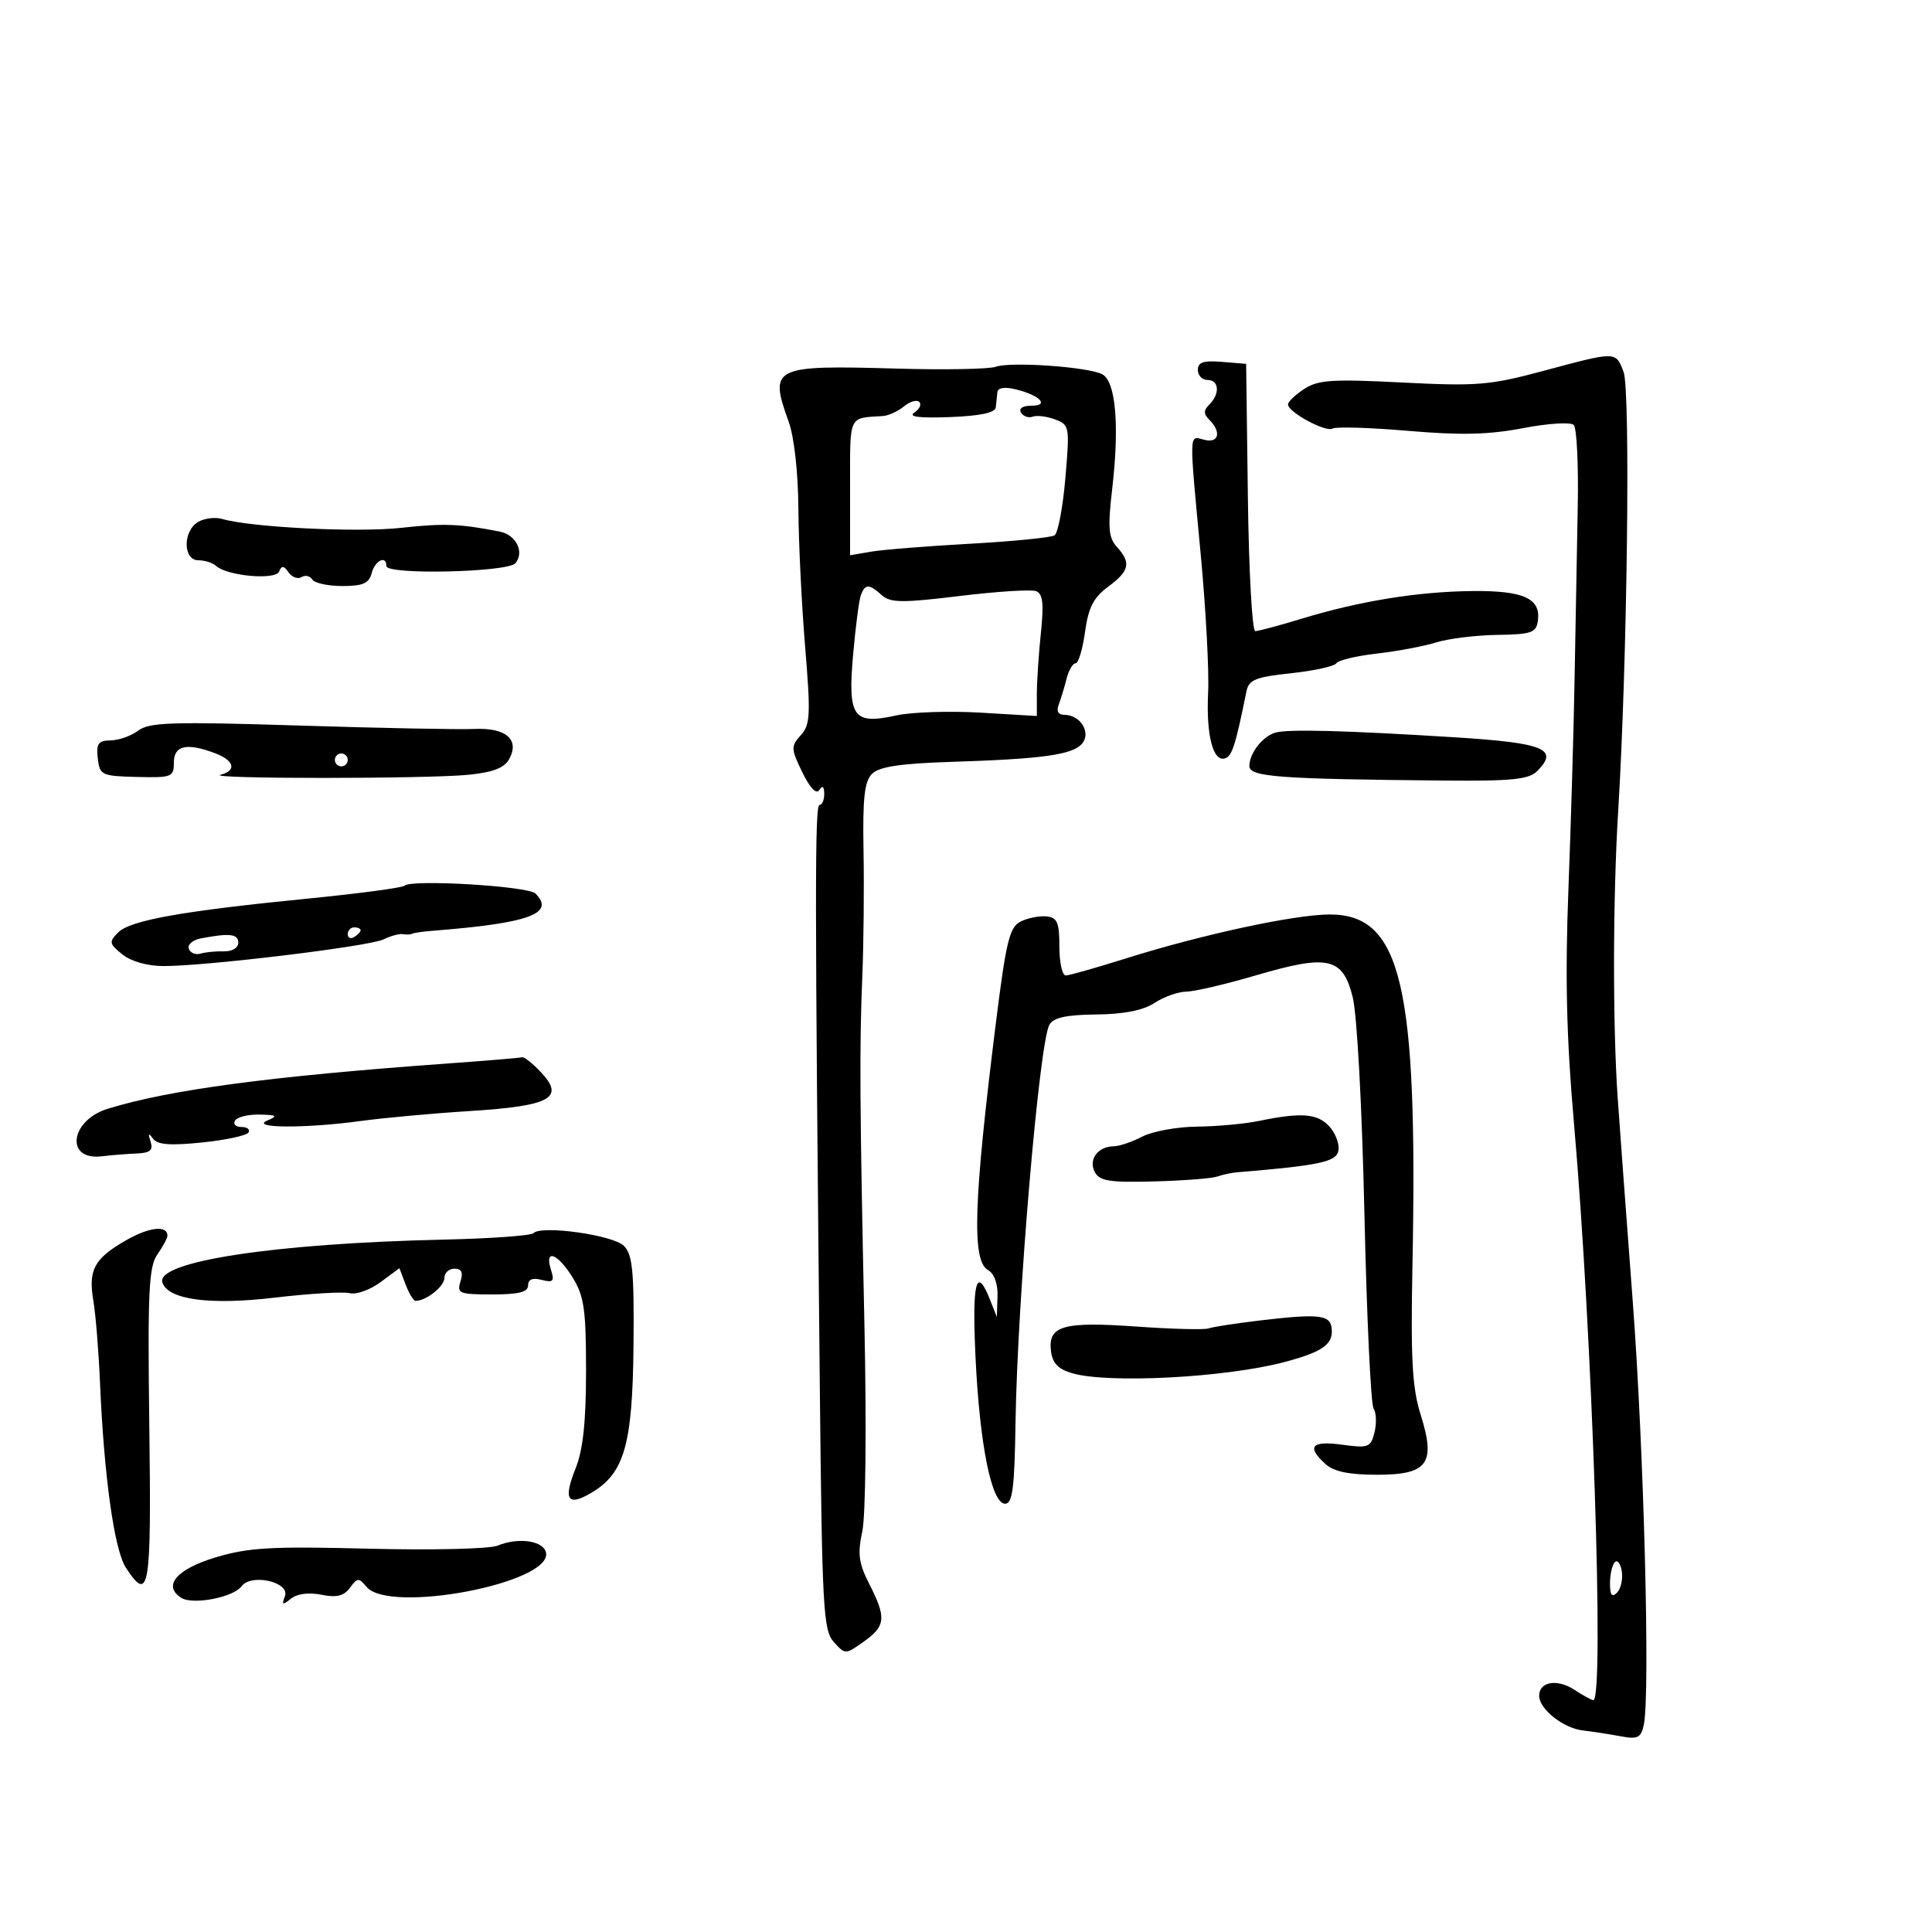 <svg xmlns="http://www.w3.org/2000/svg" width="300" height="300" viewBox="0 0 300 300" version="1.1">
	<path d="M 239.500 57.632 C 231.349 59.820, 229.299 59.987, 217.769 59.397 C 206.882 58.840, 204.673 58.985, 202.519 60.396 C 201.133 61.303, 200 62.389, 200 62.807 C 200 63.998, 205.896 67.182, 206.925 66.547 C 207.431 66.234, 212.718 66.394, 218.673 66.904 C 226.861 67.604, 231.206 67.501, 236.500 66.481 C 240.350 65.740, 243.889 65.514, 244.364 65.980 C 244.839 66.446, 245.121 72.154, 244.991 78.664 C 244.861 85.174, 244.643 97.025, 244.508 105 C 244.372 112.975, 243.939 127.825, 243.546 138 C 243.015 151.721, 243.239 161.149, 244.411 174.500 C 247.238 206.709, 249.158 264, 247.410 264 C 247.146 264, 245.824 263.276, 244.473 262.390 C 241.804 260.642, 239 261.115, 239 263.314 C 239 265.385, 242.738 268.351, 245.795 268.705 C 247.283 268.877, 249.903 269.281, 251.618 269.603 C 254.304 270.107, 254.807 269.863, 255.245 267.844 C 256.260 263.170, 255.262 224.955, 253.526 202 C 252.549 189.075, 251.500 174.900, 251.195 170.500 C 250.409 159.156, 250.441 139.453, 251.268 126 C 252.678 103.021, 253.201 60.589, 252.108 57.750 C 250.865 54.521, 251.078 54.523, 239.500 57.632 M 154.614 56.953 C 153.577 57.321, 146.655 57.448, 139.233 57.235 C 119.958 56.683, 119.395 56.961, 122.471 65.500 C 123.321 67.859, 123.937 73.396, 123.972 79 C 124.005 84.225, 124.476 93.863, 125.019 100.418 C 125.896 111.006, 125.821 112.541, 124.344 114.172 C 122.792 115.887, 122.808 116.267, 124.585 119.919 C 125.785 122.387, 126.760 123.400, 127.228 122.665 C 127.712 121.904, 127.975 122.107, 127.985 123.250 C 127.993 124.213, 127.662 125, 127.250 125 C 126.516 125, 126.524 138.659, 127.300 215.246 C 127.650 249.798, 127.833 253.159, 129.473 254.970 C 131.256 256.941, 131.275 256.940, 134.132 254.906 C 137.534 252.484, 137.657 251.207, 134.991 245.982 C 133.333 242.732, 133.142 241.298, 133.901 237.772 C 134.419 235.366, 134.564 221.491, 134.233 206 C 133.492 171.312, 133.440 162.693, 133.903 151.500 C 134.108 146.550, 134.191 137.814, 134.088 132.086 C 133.941 123.942, 134.229 121.342, 135.411 120.161 C 136.522 119.050, 139.778 118.558, 147.711 118.304 C 161.979 117.847, 166.589 117.200, 168.041 115.451 C 169.459 113.742, 167.753 111, 165.271 111 C 164.323 111, 164.007 110.423, 164.397 109.407 C 164.733 108.531, 165.280 106.731, 165.613 105.407 C 165.945 104.083, 166.576 103, 167.015 103 C 167.453 103, 168.114 100.809, 168.482 98.132 C 169.004 94.338, 169.796 92.787, 172.076 91.102 C 175.396 88.647, 175.670 87.398, 173.429 84.921 C 172.122 83.478, 172.001 81.947, 172.709 75.843 C 173.849 66.015, 173.248 59.194, 171.148 58.112 C 168.913 56.960, 156.956 56.122, 154.614 56.953 M 186 57.440 C 186 58.298, 186.675 59, 187.500 59 C 189.300 59, 189.469 61.131, 187.800 62.800 C 186.867 63.733, 186.867 64.267, 187.800 65.200 C 189.698 67.098, 189.238 68.875, 187 68.290 C 184.587 67.659, 184.619 66.623, 186.447 86.089 C 187.242 94.565, 187.760 104.200, 187.598 107.500 C 187.271 114.143, 188.361 118.380, 190.237 117.754 C 191.322 117.393, 191.844 115.753, 193.546 107.368 C 193.916 105.548, 194.932 105.133, 200.479 104.539 C 204.054 104.156, 207.216 103.460, 207.505 102.992 C 207.795 102.523, 210.612 101.848, 213.766 101.491 C 216.920 101.134, 221.075 100.354, 223 99.757 C 224.925 99.160, 229.200 98.633, 232.500 98.586 C 237.789 98.510, 238.535 98.253, 238.798 96.412 C 239.296 92.930, 236.587 91.695, 228.630 91.778 C 220.154 91.865, 211.137 93.325, 202.145 96.064 C 198.649 97.129, 195.396 98, 194.915 98 C 194.434 98, 193.919 88.662, 193.770 77.250 L 193.500 56.500 189.750 56.190 C 186.886 55.953, 186 56.248, 186 57.440 M 154.875 60.892 C 154.806 61.501, 154.694 62.563, 154.625 63.250 C 154.541 64.091, 152.208 64.587, 147.500 64.764 C 142.754 64.944, 140.974 64.720, 141.971 64.069 C 142.780 63.541, 143.128 62.795, 142.745 62.412 C 142.362 62.029, 141.290 62.342, 140.363 63.107 C 139.435 63.873, 137.962 64.546, 137.088 64.602 C 131.688 64.949, 132 64.273, 132 75.611 L 132 86.223 135.250 85.664 C 137.037 85.357, 143.962 84.802, 150.638 84.431 C 157.314 84.060, 163.214 83.474, 163.749 83.128 C 164.284 82.783, 165.041 78.785, 165.430 74.243 C 166.118 66.224, 166.072 65.962, 163.819 65.125 C 162.544 64.651, 160.983 64.459, 160.351 64.700 C 159.719 64.940, 158.905 64.656, 158.542 64.068 C 158.148 63.431, 158.793 63, 160.141 63 C 163.015 63, 161.496 61.388, 157.750 60.462 C 156.017 60.034, 154.954 60.193, 154.875 60.892 M 30.750 81.053 C 28.370 82.476, 28.408 87, 30.800 87 C 31.790 87, 33.028 87.392, 33.550 87.872 C 35.264 89.446, 42.785 90.119, 43.341 88.749 C 43.732 87.784, 44.067 87.814, 44.812 88.878 C 45.342 89.636, 46.246 89.966, 46.819 89.612 C 47.393 89.257, 48.144 89.425, 48.490 89.984 C 48.835 90.543, 50.934 91, 53.153 91 C 56.346 91, 57.296 90.583, 57.710 89 C 58.229 87.017, 60 86.168, 60 87.902 C 60 89.297, 78.861 88.873, 80.040 87.452 C 81.463 85.738, 80.148 83.056, 77.640 82.557 C 71.477 81.332, 68.882 81.232, 62.253 81.966 C 55.494 82.714, 39.034 81.894, 34.500 80.584 C 33.400 80.267, 31.712 80.477, 30.750 81.053 M 133.687 92.374 C 133.397 93.130, 132.849 97.308, 132.469 101.660 C 131.622 111.369, 132.468 112.567, 139.138 111.098 C 141.537 110.570, 147.438 110.373, 152.250 110.659 L 161 111.180 161 107.737 C 161 105.843, 161.282 101.597, 161.626 98.302 C 162.107 93.698, 161.934 92.191, 160.876 91.791 C 160.119 91.505, 154.775 91.846, 149 92.548 C 140.074 93.634, 138.263 93.614, 136.921 92.413 C 134.949 90.647, 134.352 90.640, 133.687 92.374 M 21.484 113.437 C 20.393 114.262, 18.458 114.951, 17.184 114.968 C 15.252 114.995, 14.920 115.457, 15.184 117.750 C 15.486 120.375, 15.762 120.507, 21.250 120.644 C 26.689 120.781, 27 120.659, 27 118.394 C 27 115.739, 29.015 115.295, 33.435 116.975 C 36.400 118.102, 36.778 119.651, 34.250 120.308 C 31.751 120.958, 66.442 120.954, 72.778 120.304 C 76.623 119.910, 78.340 119.234, 79.098 117.817 C 80.708 114.808, 78.525 112.963, 73.627 113.193 C 71.357 113.300, 59.143 113.061, 46.484 112.663 C 26.798 112.043, 23.180 112.155, 21.484 113.437 M 198 113.771 C 196.022 114.376, 194 116.991, 194.002 118.941 C 194.003 120.637, 198.415 120.967, 224.303 121.205 C 234.761 121.301, 237.396 121.032, 238.690 119.739 C 242.125 116.304, 239.810 115.357, 225.842 114.484 C 208.807 113.420, 199.893 113.192, 198 113.771 M 52 118 C 52 118.550, 52.450 119, 53 119 C 53.550 119, 54 118.550, 54 118 C 54 117.450, 53.550 117, 53 117 C 52.450 117, 52 117.450, 52 118 M 62.800 137.534 C 62.484 137.849, 55.763 138.746, 47.863 139.527 C 28.281 141.463, 20.248 142.895, 18.356 144.787 C 16.891 146.251, 16.944 146.537, 18.990 148.193 C 20.332 149.280, 22.871 150.004, 25.361 150.010 C 31.989 150.026, 57.304 146.959, 59.555 145.867 C 60.686 145.319, 62.036 144.953, 62.555 145.054 C 63.075 145.154, 63.725 145.126, 64 144.989 C 64.275 144.853, 65.625 144.654, 67 144.546 C 82.144 143.361, 86.275 141.875, 83.143 138.743 C 81.988 137.588, 63.825 136.508, 62.800 137.534 M 158.492 143.093 C 156.761 143.952, 156.233 146.108, 154.646 158.795 C 151.171 186.588, 150.875 195.791, 153.410 197.209 C 154.390 197.758, 154.959 199.327, 154.894 201.300 L 154.787 204.500 153.701 201.750 C 151.594 196.418, 150.925 199.125, 151.478 210.750 C 152.125 224.369, 153.971 233.500, 156.076 233.500 C 157.222 233.500, 157.537 231.062, 157.687 221 C 157.974 201.882, 161.369 161.950, 162.947 159.130 C 163.572 158.013, 165.550 157.578, 170.227 157.528 C 174.535 157.482, 177.518 156.891, 179.289 155.730 C 180.742 154.778, 182.958 153.991, 184.215 153.979 C 185.472 153.967, 190.325 152.834, 195 151.459 C 206.241 148.154, 208.495 148.657, 210.044 154.815 C 210.720 157.501, 211.497 171.872, 211.867 188.500 C 212.222 204.450, 212.861 218.042, 213.287 218.704 C 213.713 219.366, 213.777 221.039, 213.430 222.421 C 212.845 224.755, 212.486 224.891, 208.400 224.331 C 203.641 223.679, 202.829 224.631, 205.829 227.345 C 207.112 228.506, 209.487 229, 213.794 229 C 221.741 229, 222.990 227.277, 220.586 219.630 C 219.286 215.497, 219.041 211.011, 219.324 196.553 C 220.178 152.915, 217.610 142, 206.489 142 C 201.089 142, 186.720 145.091, 175 148.773 C 170.325 150.242, 166.050 151.457, 165.500 151.472 C 164.950 151.487, 164.500 149.475, 164.500 147 C 164.500 143.234, 164.174 142.467, 162.500 142.298 C 161.400 142.188, 159.597 142.545, 158.492 143.093 M 54 145.059 C 54 145.641, 54.450 145.840, 55 145.500 C 55.550 145.160, 56 144.684, 56 144.441 C 56 144.198, 55.550 144, 55 144 C 54.450 144, 54 144.477, 54 145.059 M 31.192 145.713 C 29.923 145.956, 29.079 146.682, 29.317 147.327 C 29.555 147.972, 30.369 148.312, 31.125 148.081 C 31.881 147.851, 33.513 147.691, 34.750 147.725 C 36.038 147.762, 37 147.192, 37 146.394 C 37 145.014, 35.668 144.858, 31.192 145.713 M 69.500 165.139 C 41.965 167.124, 26.323 169.208, 16.727 172.170 C 10.881 173.975, 10.071 180.230, 15.771 179.552 C 17.272 179.374, 19.723 179.177, 21.219 179.114 C 23.333 179.025, 23.812 178.611, 23.374 177.250 C 22.967 175.984, 23.069 175.858, 23.742 176.795 C 24.434 177.757, 26.391 177.913, 31.365 177.404 C 35.045 177.027, 38.295 176.331, 38.587 175.859 C 38.879 175.387, 38.390 175, 37.500 175 C 36.610 175, 36.160 174.550, 36.500 174 C 36.840 173.450, 38.554 173.032, 40.309 173.070 C 42.999 173.130, 43.186 173.276, 41.500 174 C 38.728 175.191, 47.506 175.233, 56 174.070 C 59.575 173.581, 67.225 172.882, 73 172.519 C 85.475 171.733, 87.752 170.493, 84.019 166.521 C 82.717 165.134, 81.392 164.078, 81.076 164.173 C 80.759 164.268, 75.550 164.703, 69.500 165.139 M 195.500 174.057 C 193.300 174.512, 188.964 174.911, 185.864 174.942 C 182.765 174.974, 178.940 175.672, 177.364 176.494 C 175.789 177.315, 173.803 177.990, 172.950 177.994 C 170.494 178.004, 168.967 180.070, 169.996 181.992 C 170.746 183.395, 172.288 183.639, 179.199 183.452 C 183.764 183.328, 188.175 182.988, 189 182.697 C 189.825 182.406, 191.175 182.112, 192 182.043 C 204.927 180.969, 207.496 180.423, 207.828 178.676 C 208.019 177.672, 207.391 175.985, 206.433 174.926 C 204.597 172.897, 202.077 172.697, 195.500 174.057 M 19.589 192.582 C 14.624 195.428, 13.683 197.166, 14.497 201.984 C 14.858 204.118, 15.322 209.832, 15.528 214.682 C 16.149 229.249, 17.747 240.684, 19.546 243.430 C 23.182 248.980, 23.513 246.990, 23.186 221.512 C 22.917 200.565, 23.098 196.699, 24.436 194.788 C 25.296 193.560, 26 192.253, 26 191.884 C 26 190.219, 23.173 190.527, 19.589 192.582 M 82.822 191.489 C 82.449 191.874, 76.149 192.324, 68.822 192.488 C 42.584 193.077, 24.132 195.895, 25.216 199.147 C 26.105 201.816, 32.542 202.688, 42.608 201.502 C 48.049 200.862, 53.320 200.548, 54.321 200.804 C 55.323 201.061, 57.465 200.293, 59.082 199.098 L 62.021 196.925 62.986 199.462 C 63.516 200.858, 64.216 202, 64.541 202 C 66.167 202, 69 199.754, 69 198.465 C 69 197.659, 69.705 197, 70.567 197 C 71.680 197, 71.950 197.581, 71.500 199 C 70.917 200.837, 71.320 201, 76.433 201 C 80.550 201, 82 200.634, 82 199.594 C 82 198.654, 82.702 198.371, 84.114 198.740 C 85.907 199.209, 86.124 198.967, 85.546 197.146 C 84.496 193.837, 86.586 194.594, 88.918 198.368 C 90.700 201.251, 91 203.336, 91 212.848 C 91 220.772, 90.534 225.125, 89.375 228.021 C 87.433 232.874, 88.130 233.972, 91.790 231.825 C 96.944 228.803, 98.225 224.352, 98.370 208.965 C 98.478 197.394, 98.231 194.816, 96.881 193.461 C 95.198 191.769, 84.063 190.208, 82.822 191.489 M 195.665 205.040 C 191.906 205.486, 188.306 206.042, 187.665 206.275 C 187.024 206.508, 182 206.379, 176.500 205.989 C 165.118 205.180, 162.729 205.856, 163.190 209.751 C 163.418 211.676, 164.293 212.598, 166.500 213.238 C 172.138 214.874, 190.357 213.910, 199.468 211.494 C 205.570 209.876, 207.196 208.648, 206.739 206 C 206.422 204.164, 204.468 203.995, 195.665 205.040 M 77.254 240.008 C 76.016 240.517, 67.035 240.729, 57.254 240.479 C 42.163 240.093, 38.600 240.295, 33.502 241.821 C 27.426 243.641, 25.207 246.250, 28.152 248.114 C 29.946 249.249, 36.240 248.042, 37.504 246.320 C 39.008 244.272, 45.064 245.657, 44.239 247.860 C 43.727 249.230, 43.880 249.294, 45.170 248.246 C 46.123 247.473, 47.933 247.237, 49.899 247.630 C 52.279 248.106, 53.403 247.831, 54.345 246.543 C 55.493 244.974, 55.723 244.962, 56.925 246.410 C 60.435 250.640, 85.684 245.841, 84.789 241.114 C 84.434 239.241, 80.512 238.666, 77.254 240.008 M 250.750 242.572 C 250.338 242.991, 250 244.473, 250 245.867 C 250 247.687, 250.305 248.095, 251.085 247.315 C 251.681 246.719, 252.019 245.236, 251.835 244.020 C 251.651 242.805, 251.162 242.153, 250.750 242.572" stroke="none" fill="black" fill-rule="evenodd"/>
</svg>